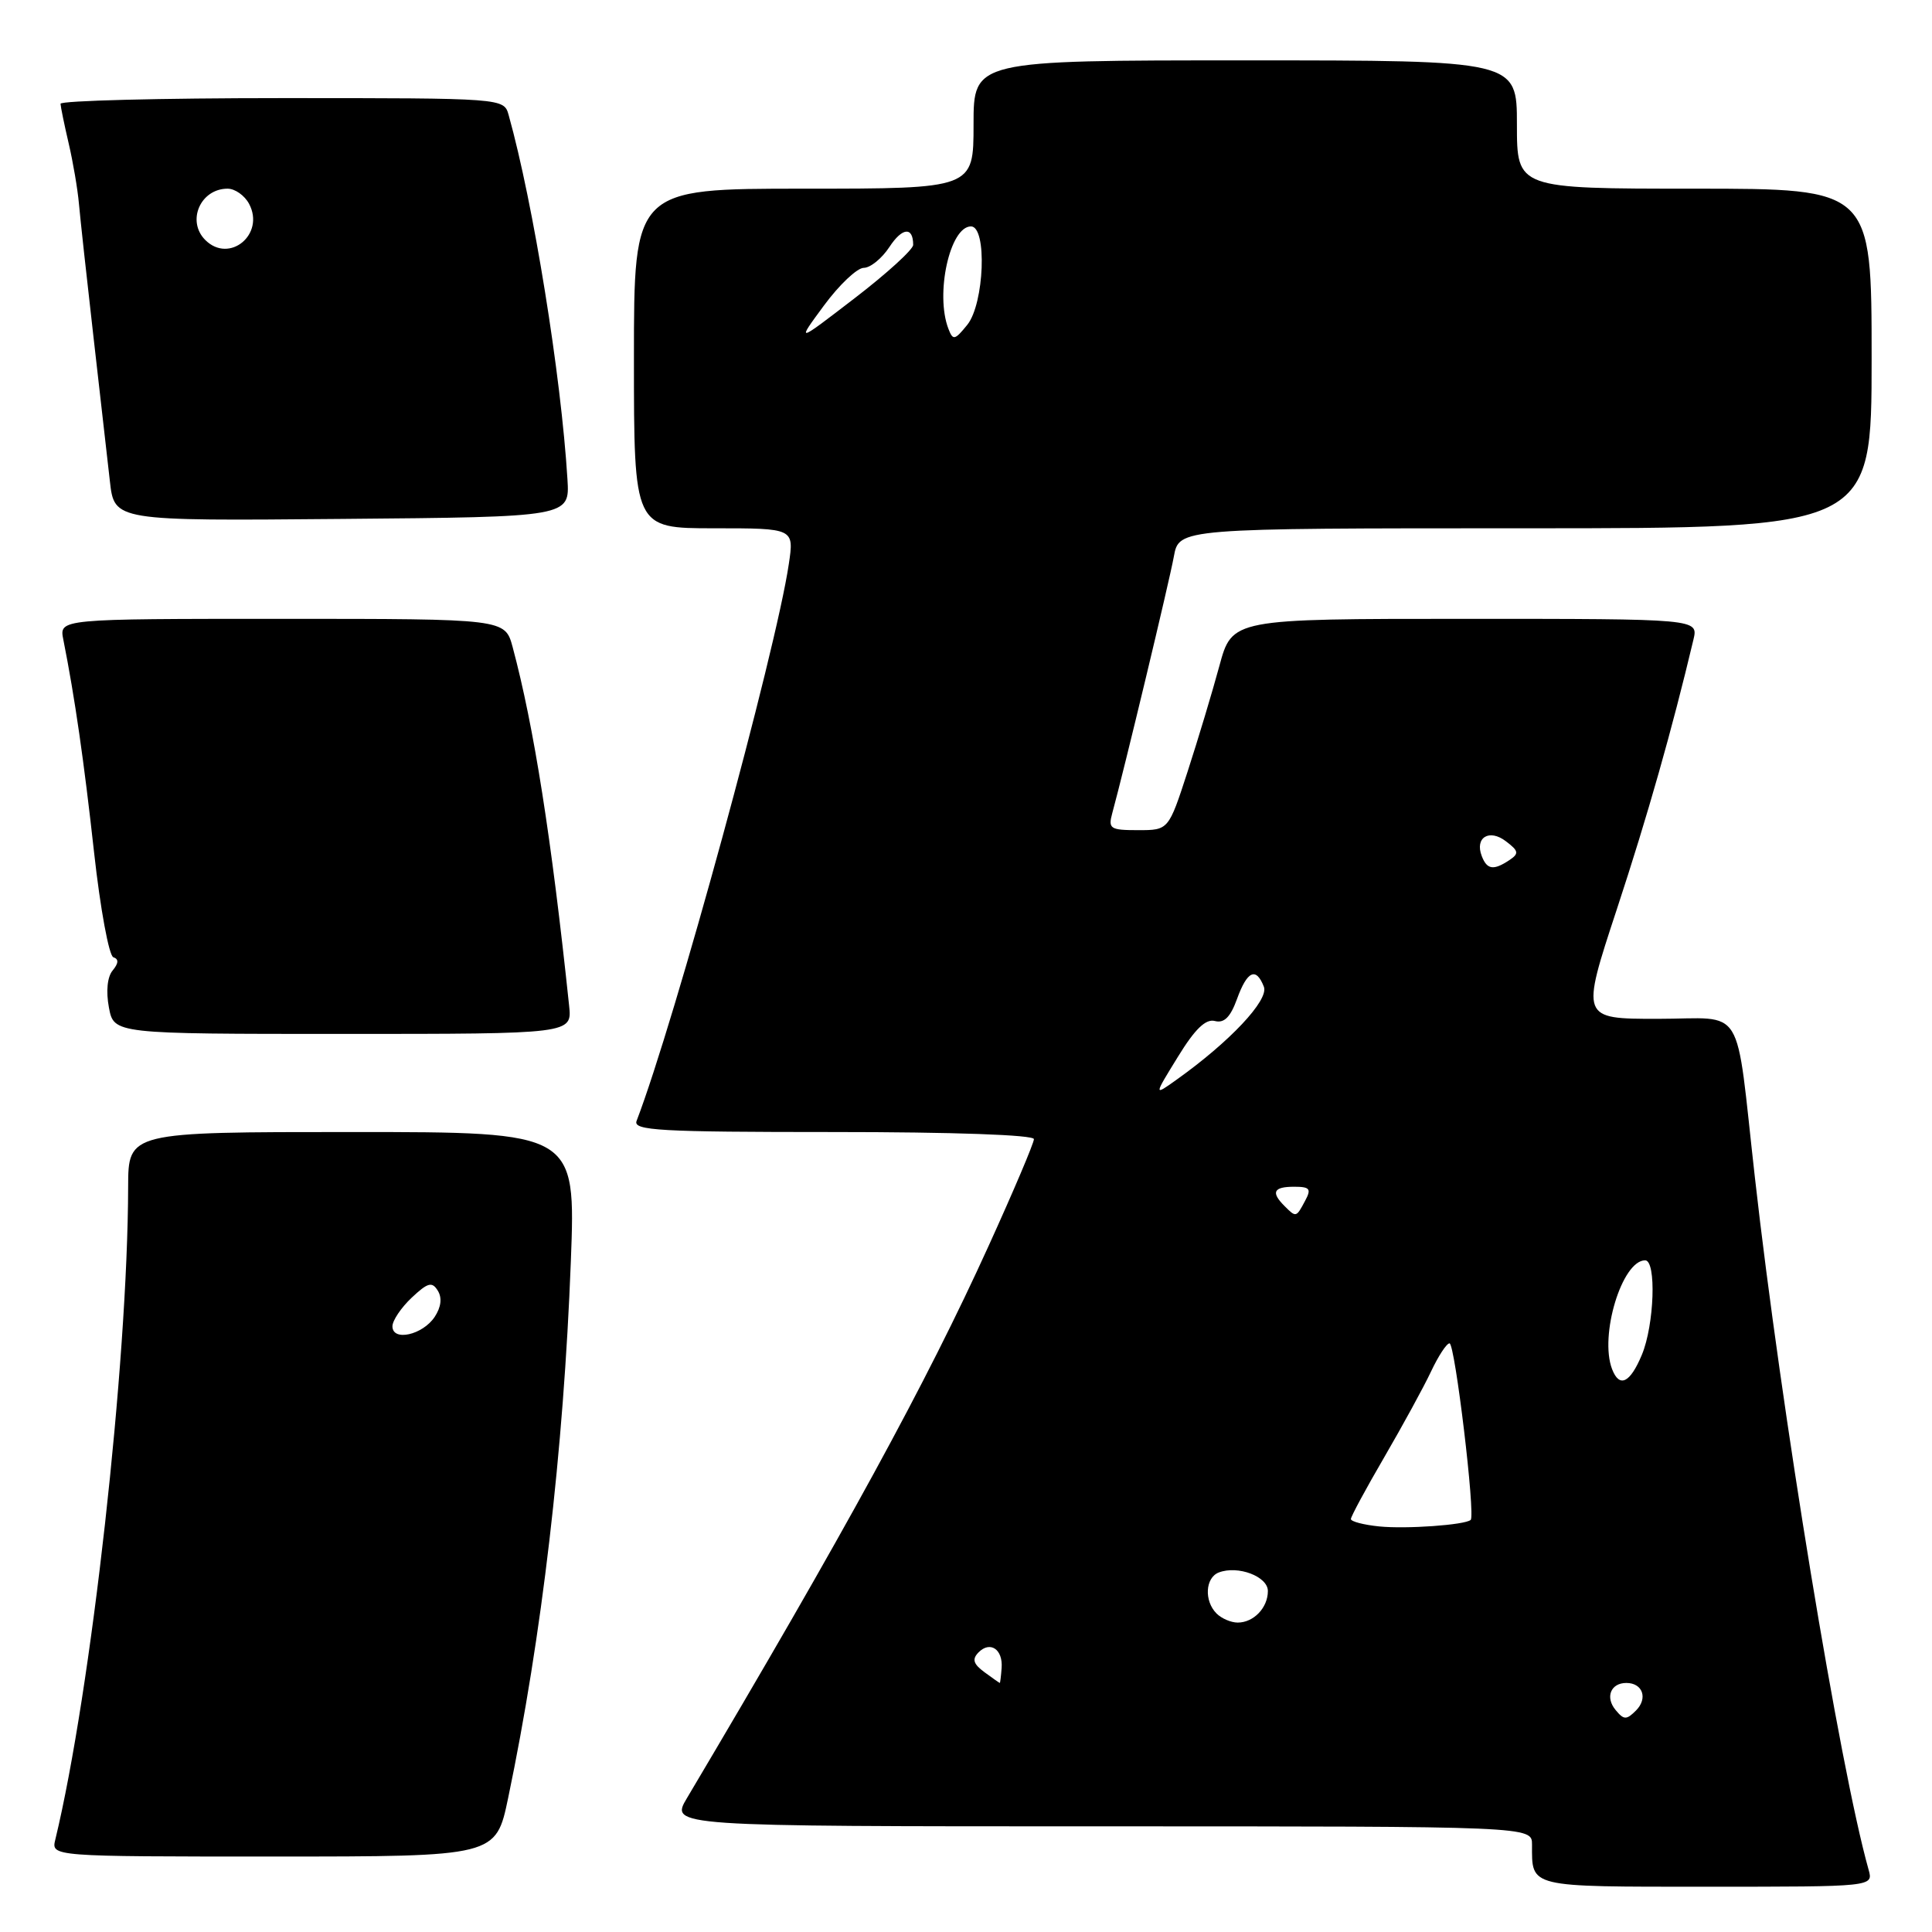 <?xml version="1.0" encoding="UTF-8" standalone="no"?>
<!DOCTYPE svg PUBLIC "-//W3C//DTD SVG 1.1//EN" "http://www.w3.org/Graphics/SVG/1.1/DTD/svg11.dtd" >
<svg xmlns="http://www.w3.org/2000/svg" xmlns:xlink="http://www.w3.org/1999/xlink" version="1.1" viewBox="0 0 256 256">
 <g >
 <path fill="currentColor"
d=" M 247.60 247.75 C 243.76 234.10 236.01 186.95 232.53 156.00 C 229.88 132.51 231.41 135.00 219.64 135.00 C 209.46 135.00 209.46 135.00 214.24 120.48 C 218.32 108.09 221.58 96.59 224.39 84.75 C 225.04 82.00 225.04 82.00 194.15 82.00 C 163.26 82.00 163.26 82.00 161.57 88.25 C 160.64 91.69 158.74 97.99 157.36 102.25 C 154.84 110.00 154.84 110.00 150.80 110.00 C 147.10 110.00 146.82 109.81 147.38 107.75 C 148.95 102.03 154.93 77.10 155.54 73.75 C 156.22 70.00 156.22 70.00 202.11 70.00 C 248.00 70.00 248.00 70.00 248.00 47.50 C 248.00 25.00 248.00 25.00 224.50 25.00 C 201.00 25.00 201.00 25.00 201.00 16.50 C 201.00 8.00 201.00 8.00 165.00 8.00 C 129.00 8.00 129.00 8.00 129.00 16.50 C 129.00 25.00 129.00 25.00 106.50 25.00 C 84.00 25.00 84.00 25.00 84.00 47.50 C 84.00 70.00 84.00 70.00 94.61 70.00 C 105.23 70.00 105.23 70.00 104.52 74.75 C 102.81 86.34 89.41 135.35 84.35 148.53 C 83.86 149.80 87.39 150.00 110.39 150.00 C 126.38 150.00 137.00 150.38 137.00 150.94 C 137.00 151.46 134.30 157.83 130.99 165.10 C 122.74 183.26 111.98 202.96 91.03 238.25 C 88.80 242.00 88.80 242.00 145.90 242.00 C 203.00 242.00 203.00 242.00 203.00 244.42 C 203.00 250.15 202.36 250.00 226.22 250.00 C 248.23 250.00 248.23 250.00 247.60 247.75 Z  M 67.33 238.25 C 71.79 216.94 74.68 192.24 75.64 167.13 C 76.29 150.00 76.29 150.00 46.64 150.00 C 17.00 150.00 17.00 150.00 16.98 157.25 C 16.93 180.60 12.08 224.08 7.33 243.75 C 6.78 246.00 6.78 246.00 36.25 246.00 C 65.71 246.00 65.71 246.00 67.33 238.25 Z  M 75.41 133.25 C 73.07 111.03 70.75 96.28 67.93 85.75 C 66.92 82.00 66.92 82.00 37.38 82.00 C 7.84 82.00 7.84 82.00 8.39 84.75 C 9.92 92.45 11.12 100.78 12.47 112.99 C 13.29 120.41 14.44 126.65 15.02 126.84 C 15.75 127.08 15.72 127.63 14.93 128.59 C 14.22 129.43 14.03 131.35 14.43 133.49 C 15.09 137.00 15.09 137.00 45.45 137.00 C 75.81 137.00 75.81 137.00 75.41 133.25 Z  M 75.19 63.50 C 74.35 49.75 70.67 26.94 67.40 15.25 C 66.77 13.00 66.77 13.00 37.38 13.00 C 21.22 13.00 8.01 13.34 8.02 13.75 C 8.04 14.16 8.52 16.52 9.10 19.00 C 9.68 21.48 10.29 25.07 10.46 27.00 C 10.63 28.93 11.49 36.80 12.37 44.50 C 13.25 52.20 14.23 60.87 14.56 63.76 C 15.15 69.03 15.15 69.03 45.32 68.76 C 75.50 68.50 75.50 68.50 75.19 63.50 Z  M 214.08 226.59 C 212.67 224.90 213.42 223.00 215.50 223.00 C 217.67 223.00 218.38 225.04 216.78 226.65 C 215.51 227.92 215.17 227.91 214.08 226.59 Z  M 130.44 221.57 C 128.96 220.48 128.78 219.85 129.66 218.95 C 131.20 217.39 132.91 218.54 132.72 221.02 C 132.64 222.11 132.53 223.00 132.48 223.00 C 132.43 223.00 131.51 222.36 130.44 221.57 Z  M 161.20 213.80 C 159.53 212.13 159.70 209.05 161.50 208.36 C 164.03 207.39 168.00 208.89 168.00 210.82 C 168.00 213.03 166.12 215.00 164.00 215.00 C 163.12 215.00 161.86 214.46 161.20 213.80 Z  M 182.75 202.26 C 180.69 202.05 179.00 201.61 179.00 201.28 C 179.00 200.95 180.99 197.26 183.42 193.09 C 185.85 188.91 188.64 183.81 189.61 181.75 C 190.58 179.69 191.68 178.00 192.07 178.00 C 192.79 178.00 195.53 200.84 194.87 201.40 C 194.09 202.07 186.34 202.62 182.75 202.26 Z  M 213.61 181.42 C 211.90 176.97 214.93 167.00 217.99 167.00 C 219.50 167.00 219.21 175.57 217.55 179.53 C 215.99 183.27 214.58 183.94 213.61 181.42 Z  M 170.20 159.80 C 168.38 157.98 168.74 157.25 171.47 157.25 C 173.57 157.25 173.79 157.53 172.93 159.12 C 171.75 161.34 171.74 161.34 170.20 159.80 Z  M 156.08 140.03 C 158.34 136.34 159.77 134.97 160.98 135.29 C 162.21 135.61 163.04 134.77 163.91 132.37 C 165.26 128.64 166.44 128.10 167.47 130.75 C 168.16 132.51 162.93 138.07 155.84 143.11 C 152.88 145.22 152.88 145.22 156.08 140.03 Z  M 196.34 113.43 C 195.39 110.97 197.34 109.78 199.55 111.48 C 201.24 112.76 201.30 113.10 200.00 113.97 C 197.90 115.37 197.03 115.24 196.34 113.43 Z  M 109.18 40.48 C 111.20 37.74 113.57 35.50 114.45 35.49 C 115.33 35.49 116.86 34.24 117.85 32.73 C 119.55 30.13 121.00 30.00 121.00 32.45 C 121.00 33.06 117.51 36.24 113.25 39.51 C 105.50 45.47 105.50 45.47 109.18 40.48 Z  M 125.67 43.57 C 123.89 38.95 125.87 30.00 128.66 30.00 C 130.82 30.00 130.43 40.24 128.17 43.04 C 126.51 45.09 126.27 45.14 125.67 43.57 Z  M 52.00 175.74 C 52.00 174.98 53.15 173.27 54.55 171.95 C 56.69 169.94 57.25 169.79 58.01 171.02 C 58.60 171.97 58.45 173.20 57.60 174.49 C 56.01 176.89 52.00 177.79 52.00 175.74 Z  M 27.20 31.80 C 24.69 29.29 26.56 25.00 30.16 25.00 C 31.14 25.00 32.41 25.90 33.00 27.00 C 35.16 31.04 30.39 34.99 27.20 31.80 Z "/>
</g>
</svg>